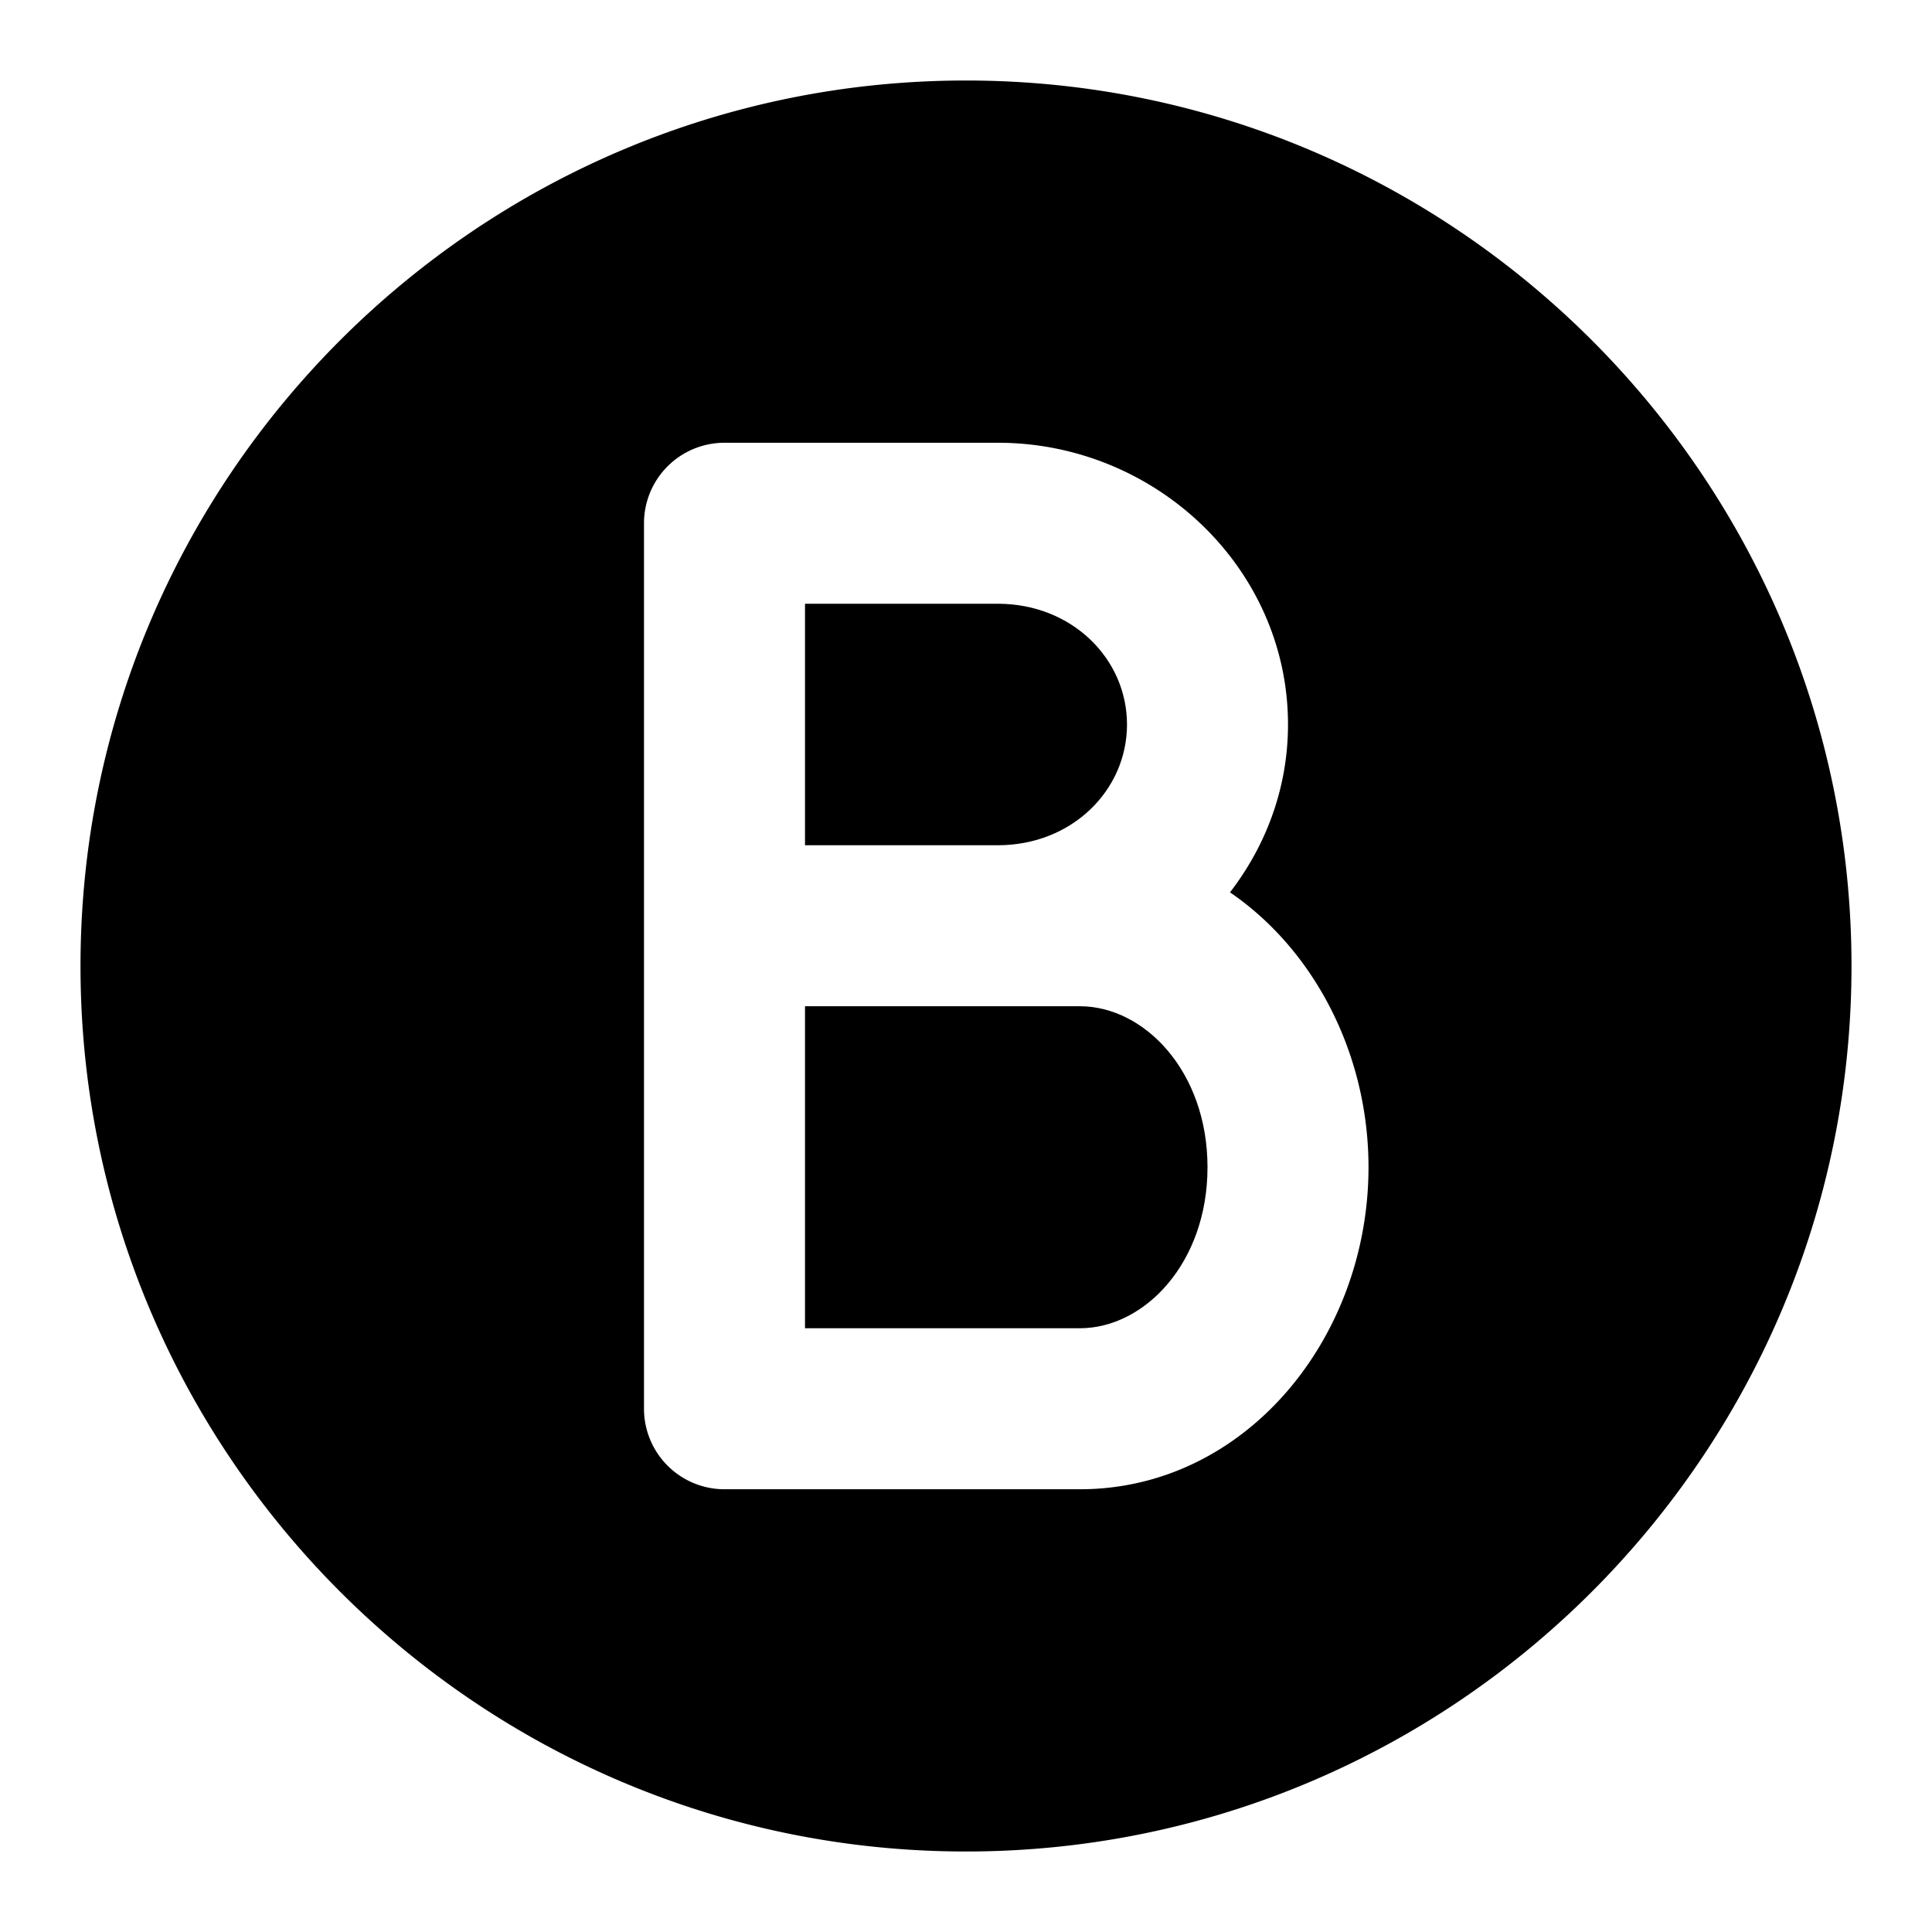 <svg xmlns="http://www.w3.org/2000/svg" width="48" height="48" viewBox="0 0 48 48"><path d="M24.791 25H20v8h6.83c1.6 0 3.17-1.618 3.17-4s-1.57-4-3.17-4ZM20 21h4.791C26.63 21 28 19.635 28 18s-1.37-3-3.209-3H20Z"/><path d="M24 2C11.873 2 2 11.873 2 24s9.873 22 22 22 22-9.873 22-22S36.127 2 24 2Zm-6 9h6.791C28.705 11 32 14.113 32 18c0 1.57-.544 3.007-1.441 4.17C32.656 23.604 34 26.19 34 29c0 4.245-3.06 8-7.17 8H18a2 2 0 0 1-2-2V13a2 2 0 0 1 2-2z"/></svg>